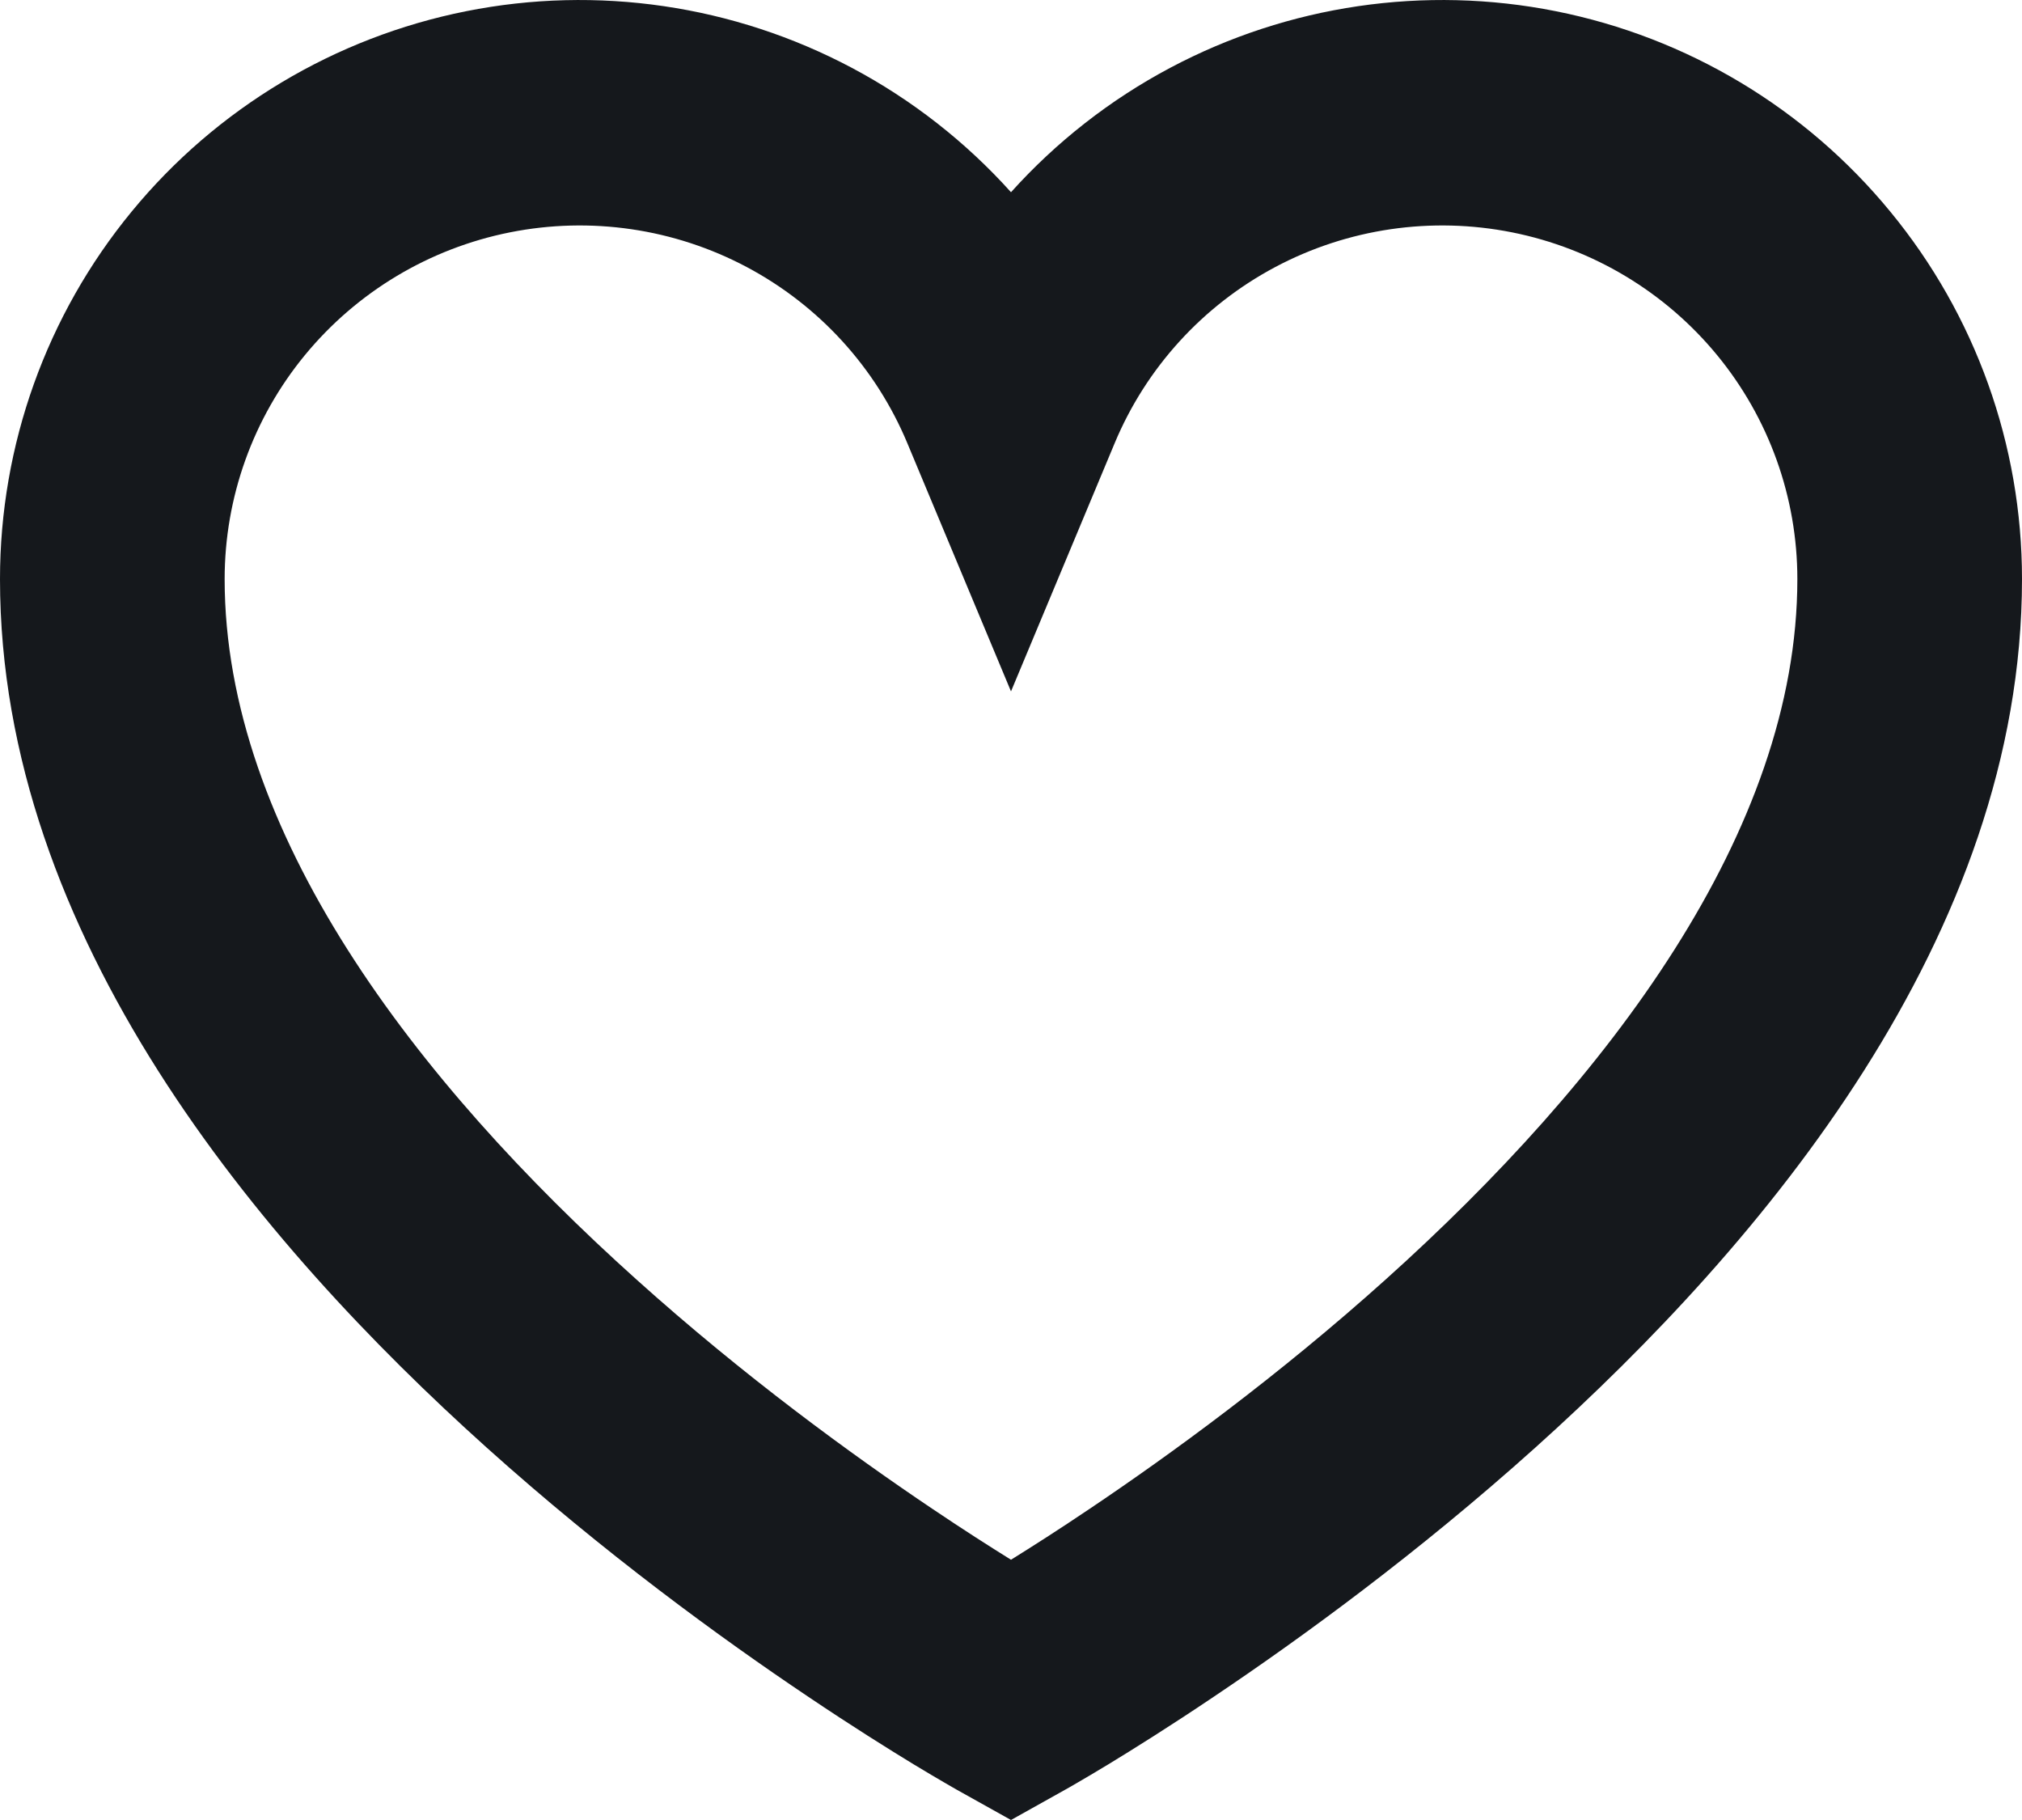 <svg width="20" height="18" viewBox="0 0 20 18" fill="none" xmlns="http://www.w3.org/2000/svg">
<path fill-rule="evenodd" clip-rule="evenodd" d="M7.386 2.641C6.669 2.26 5.841 2.139 5.044 2.298C4.246 2.457 3.53 2.887 3.016 3.512C2.502 4.137 2.222 4.92 2.222 5.727C2.222 8.226 4.104 10.688 6.297 12.656C7.358 13.61 8.425 14.387 9.229 14.927C9.529 15.129 9.791 15.296 10 15.426C10.209 15.296 10.471 15.129 10.771 14.927C11.575 14.387 12.642 13.61 13.704 12.656C15.896 10.688 17.778 8.226 17.778 5.727C17.778 4.92 17.498 4.137 16.984 3.512C16.47 2.887 15.754 2.457 14.956 2.298C14.159 2.139 13.331 2.26 12.614 2.641C11.897 3.022 11.336 3.638 11.025 4.384L10 6.838L8.975 4.384C8.664 3.638 8.103 3.022 7.386 2.641ZM10 18L9.459 17.698L9.456 17.696L9.449 17.692L9.426 17.679C9.406 17.668 9.379 17.652 9.343 17.631C9.272 17.59 9.171 17.53 9.043 17.453C8.787 17.297 8.425 17.071 7.993 16.78C7.13 16.201 5.975 15.36 4.815 14.318C2.562 12.295 0 9.258 0 5.727C0 4.401 0.46 3.117 1.301 2.094C2.142 1.07 3.312 0.37 4.61 0.111C5.908 -0.148 7.256 0.05 8.426 0.671C9.023 0.988 9.555 1.406 10 1.901C10.445 1.406 10.977 0.988 11.574 0.671C12.743 0.05 14.092 -0.148 15.39 0.111C16.688 0.37 17.858 1.07 18.698 2.094C19.54 3.117 20 4.401 20 5.727C20 9.258 17.438 12.295 15.185 14.318C14.025 15.36 12.87 16.201 12.007 16.78C11.575 17.071 11.213 17.297 10.957 17.453C10.829 17.53 10.728 17.59 10.657 17.631C10.621 17.652 10.594 17.668 10.574 17.679L10.551 17.692L10.544 17.696L10.542 17.697L10 18Z" fill="#15181C"/>
</svg>
